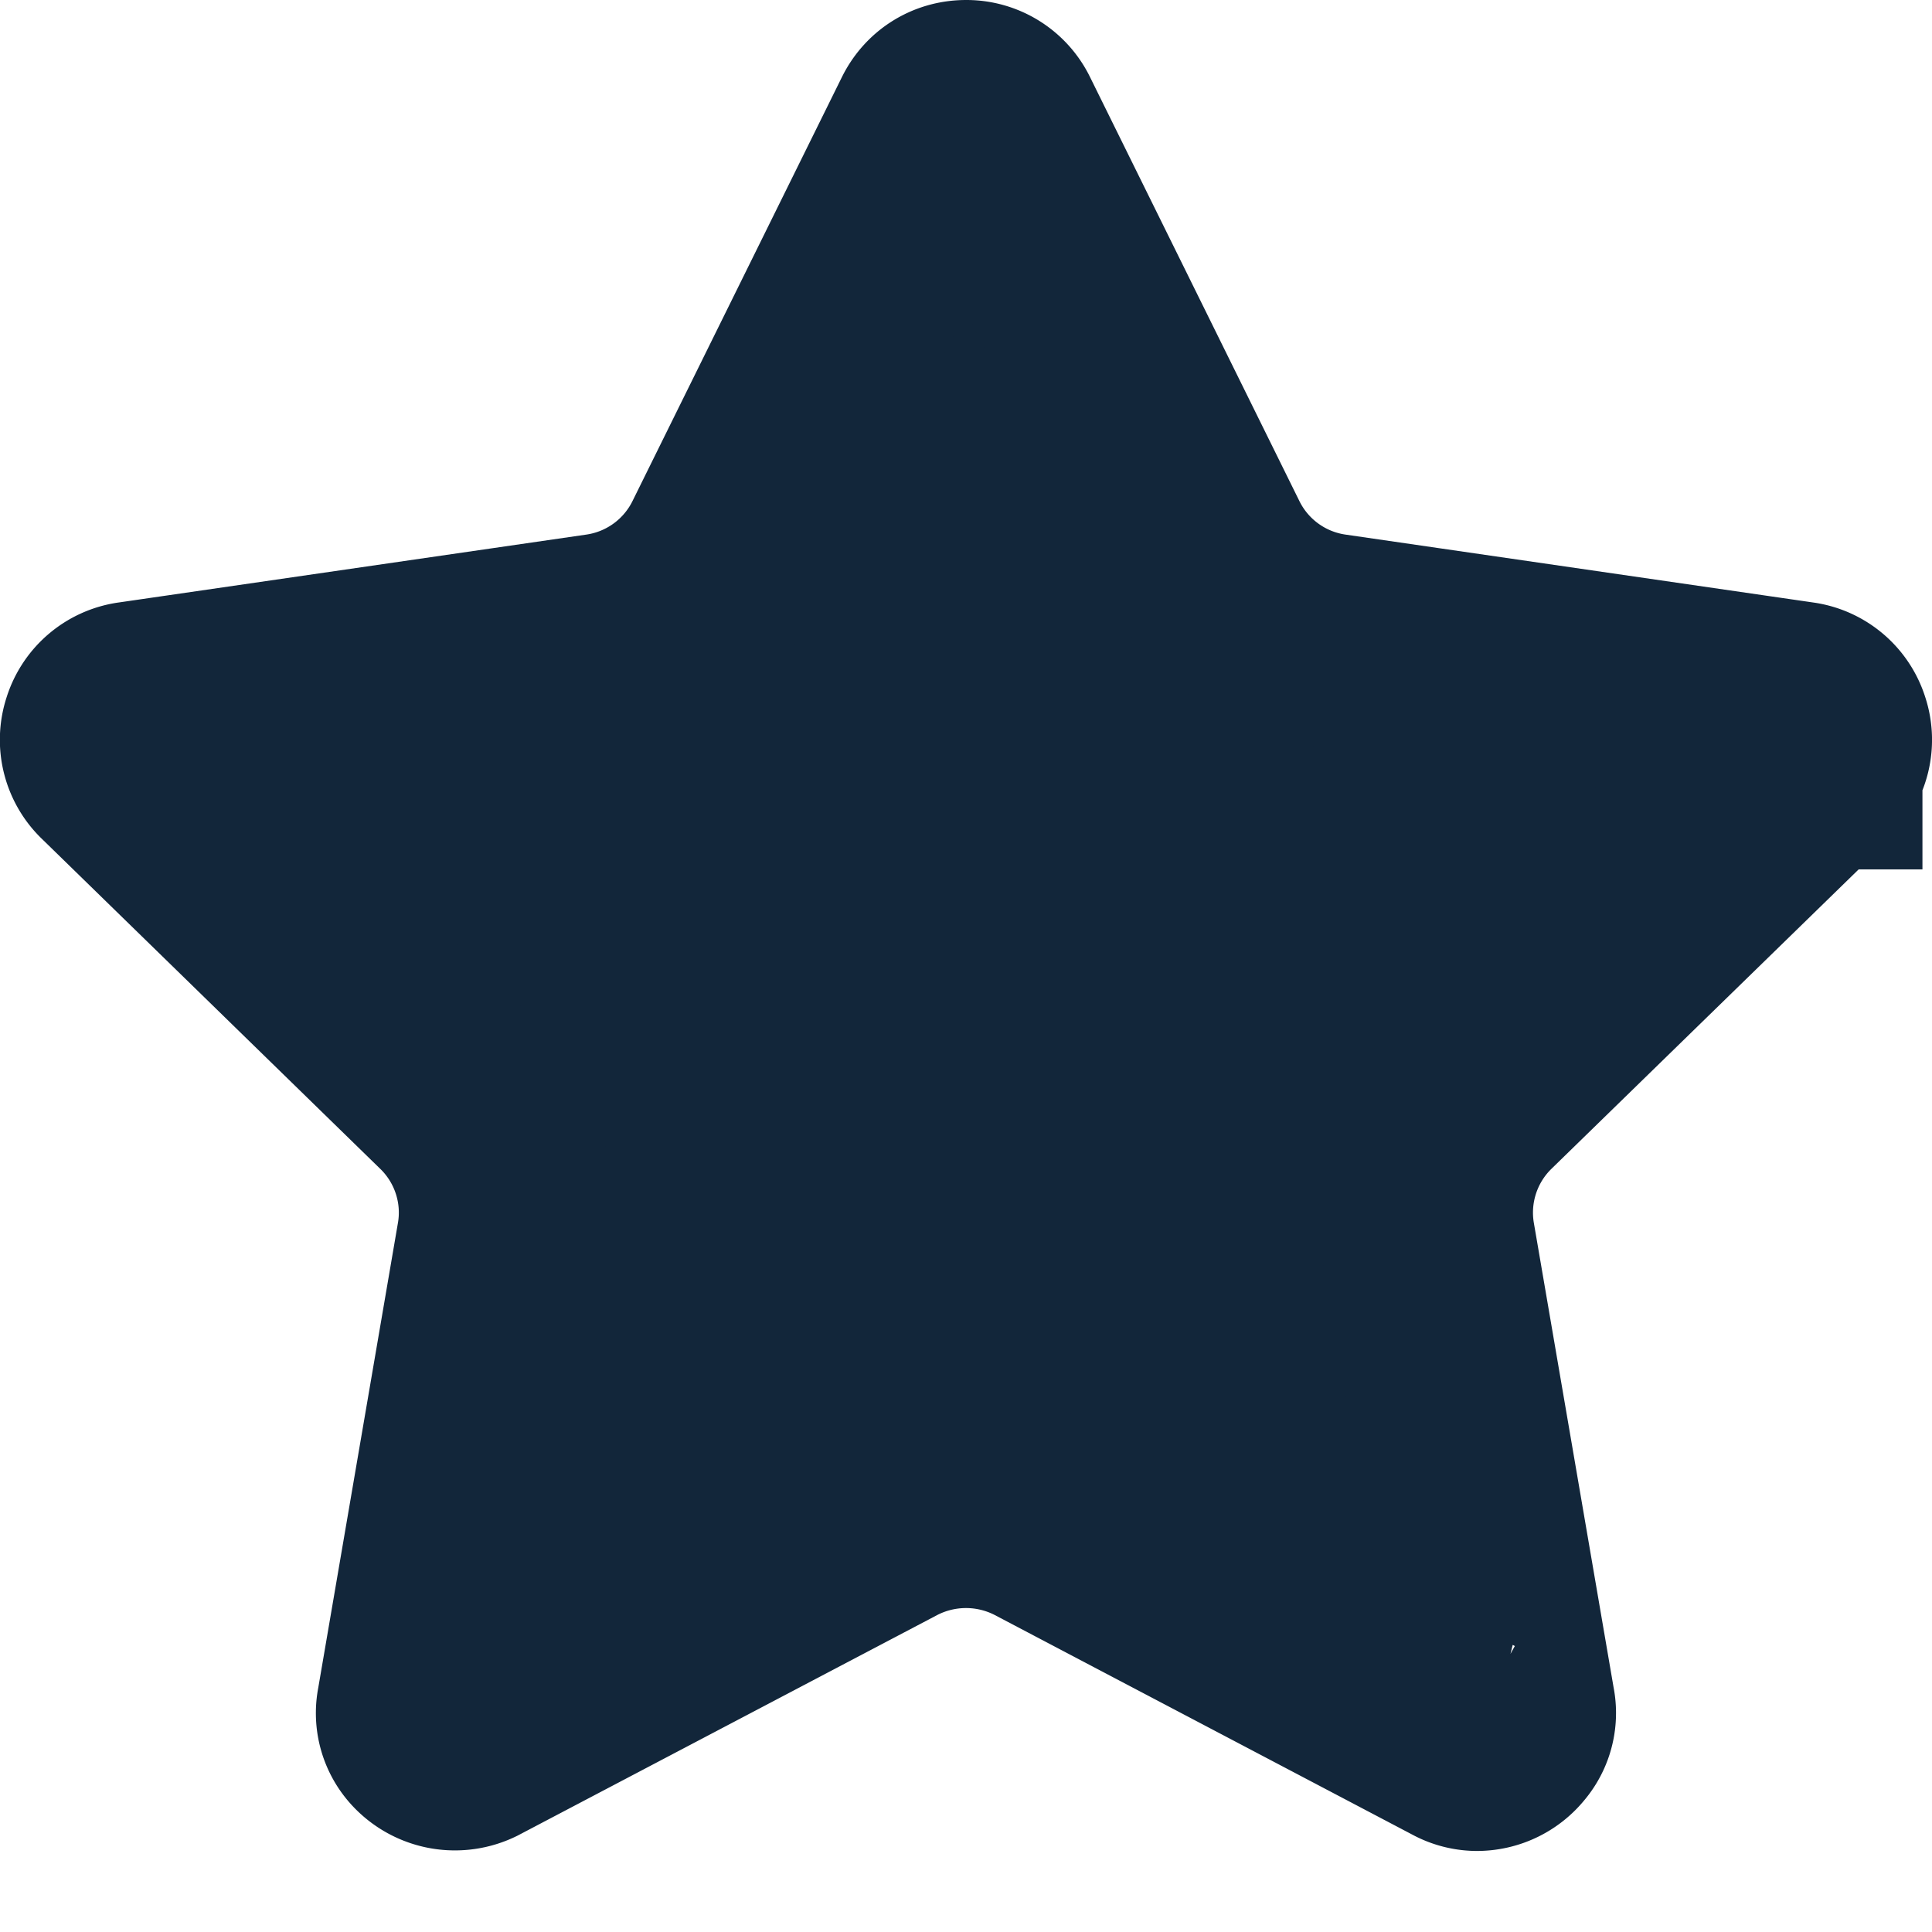 <svg xmlns="http://www.w3.org/2000/svg" width="18" height="18" viewBox="0 0 18 18">
    <path fill="#12263a" fill-rule="nonzero" stroke="#12263a" stroke-width="2" d="M16.911 7.1v-.001a.283.283 0 0 0 .074-.298.283.283 0 0 0-.235-.198L12.39 5.97a1.569 1.569 0 0 1-1.181-.86L9.26 1.163A.283.283 0 0 0 9.001 1c-.115 0-.211.06-.261.162L6.79 5.11a1.57 1.57 0 0 1-1.182.86l-4.36.633a.283.283 0 0 0-.234.198.283.283 0 0 0 .074.298l3.153 3.075c.37.36.54.88.452 1.389l-.744 4.341a.266.266 0 0 0 .061.233.305.305 0 0 0 .36.073l3.9-2.05a1.585 1.585 0 0 1 1.46 0l3.898 2.05a.278.278 0 0 0 .135.035.296.296 0 0 0 .227-.11.265.265 0 0 0 .06-.232l-.745-4.34a1.57 1.57 0 0 1 .452-1.39L16.91 7.1z"/>
</svg>
